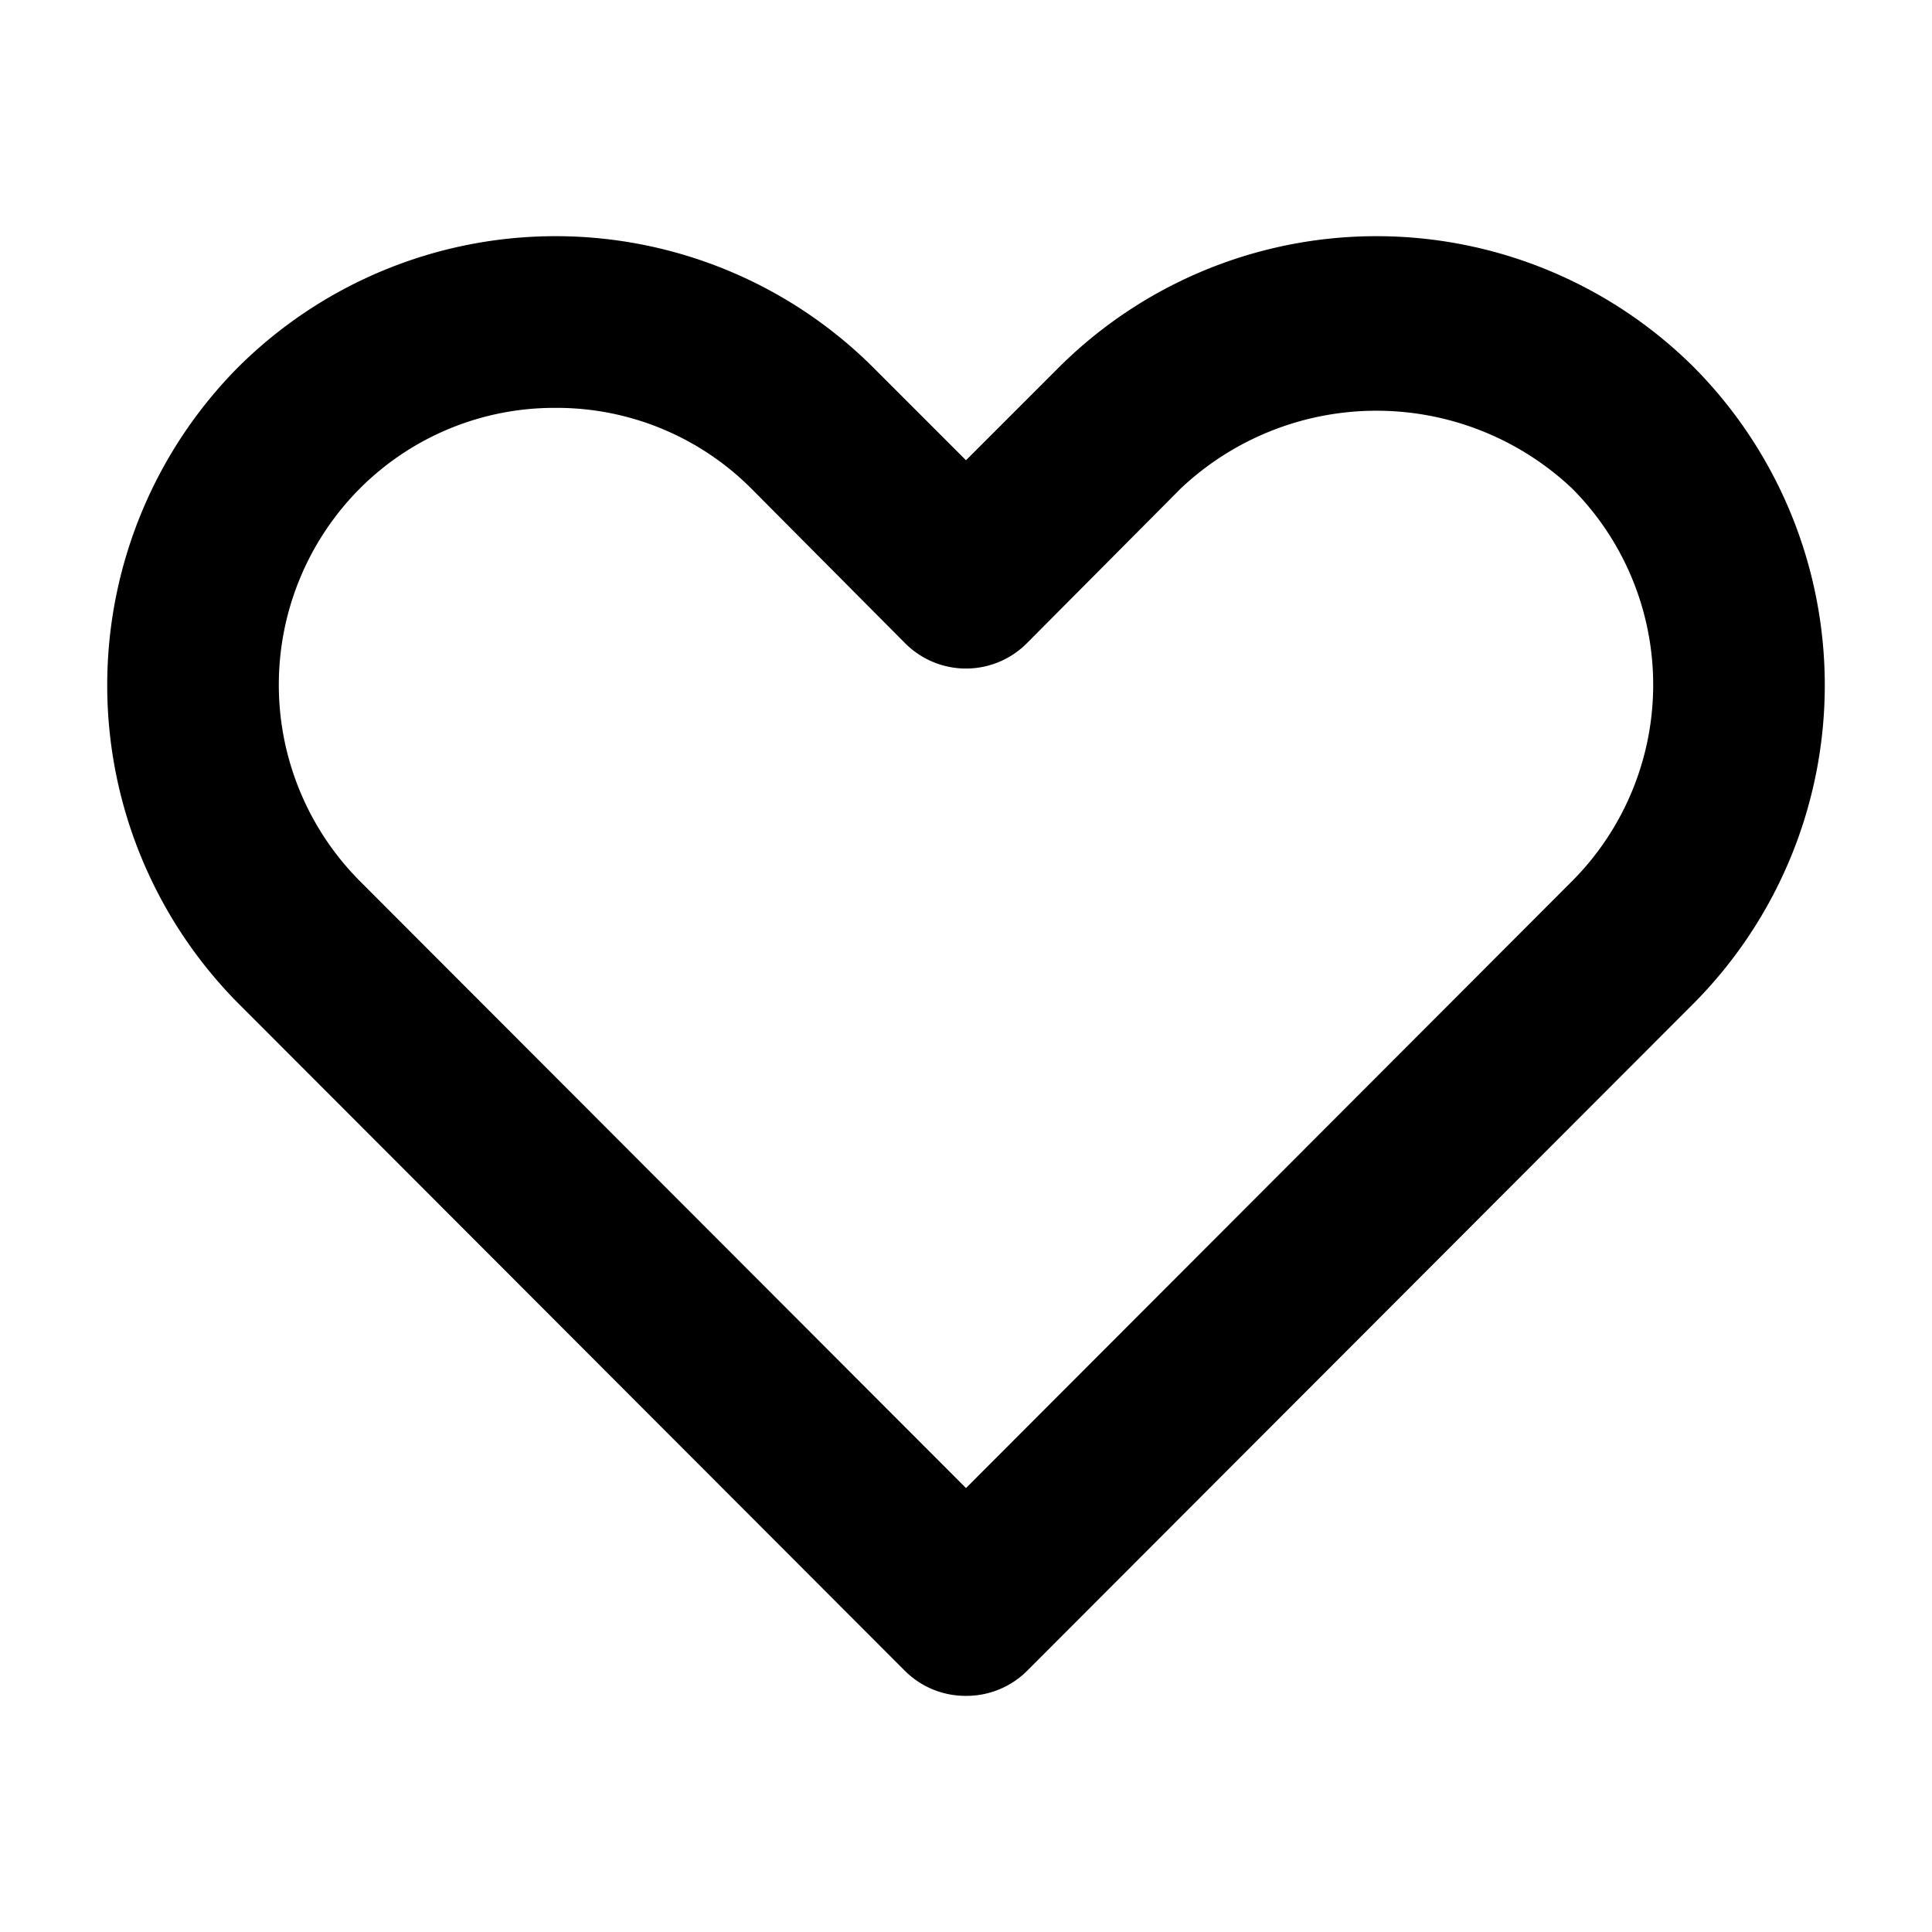 <svg xmlns="http://www.w3.org/2000/svg" viewBox="0 0 1024 1024"><path d="M512 898.844a45.511 45.511 0 0 1-32.313-13.198l-353.621-354.076a239.388 239.388 0 0 1 0-336.782 238.478 238.478 0 0 1 336.782 0L512 243.94l49.152-49.152a238.478 238.478 0 0 1 336.782 0 239.388 239.388 0 0 1 0 336.782l-353.621 354.076A45.511 45.511 0 0 1 512 898.844zM294.457 216.178a145.636 145.636 0 0 0-103.765 42.78 147.456 147.456 0 0 0 0 207.986L512 788.708l321.308-321.764a147.456 147.456 0 0 0 0-207.986 151.097 151.097 0 0 0-207.531 0l-81.465 81.92a45.511 45.511 0 0 1-64.626 0L398.222 258.958A145.636 145.636 0 0 0 294.457 216.178z"/></svg>